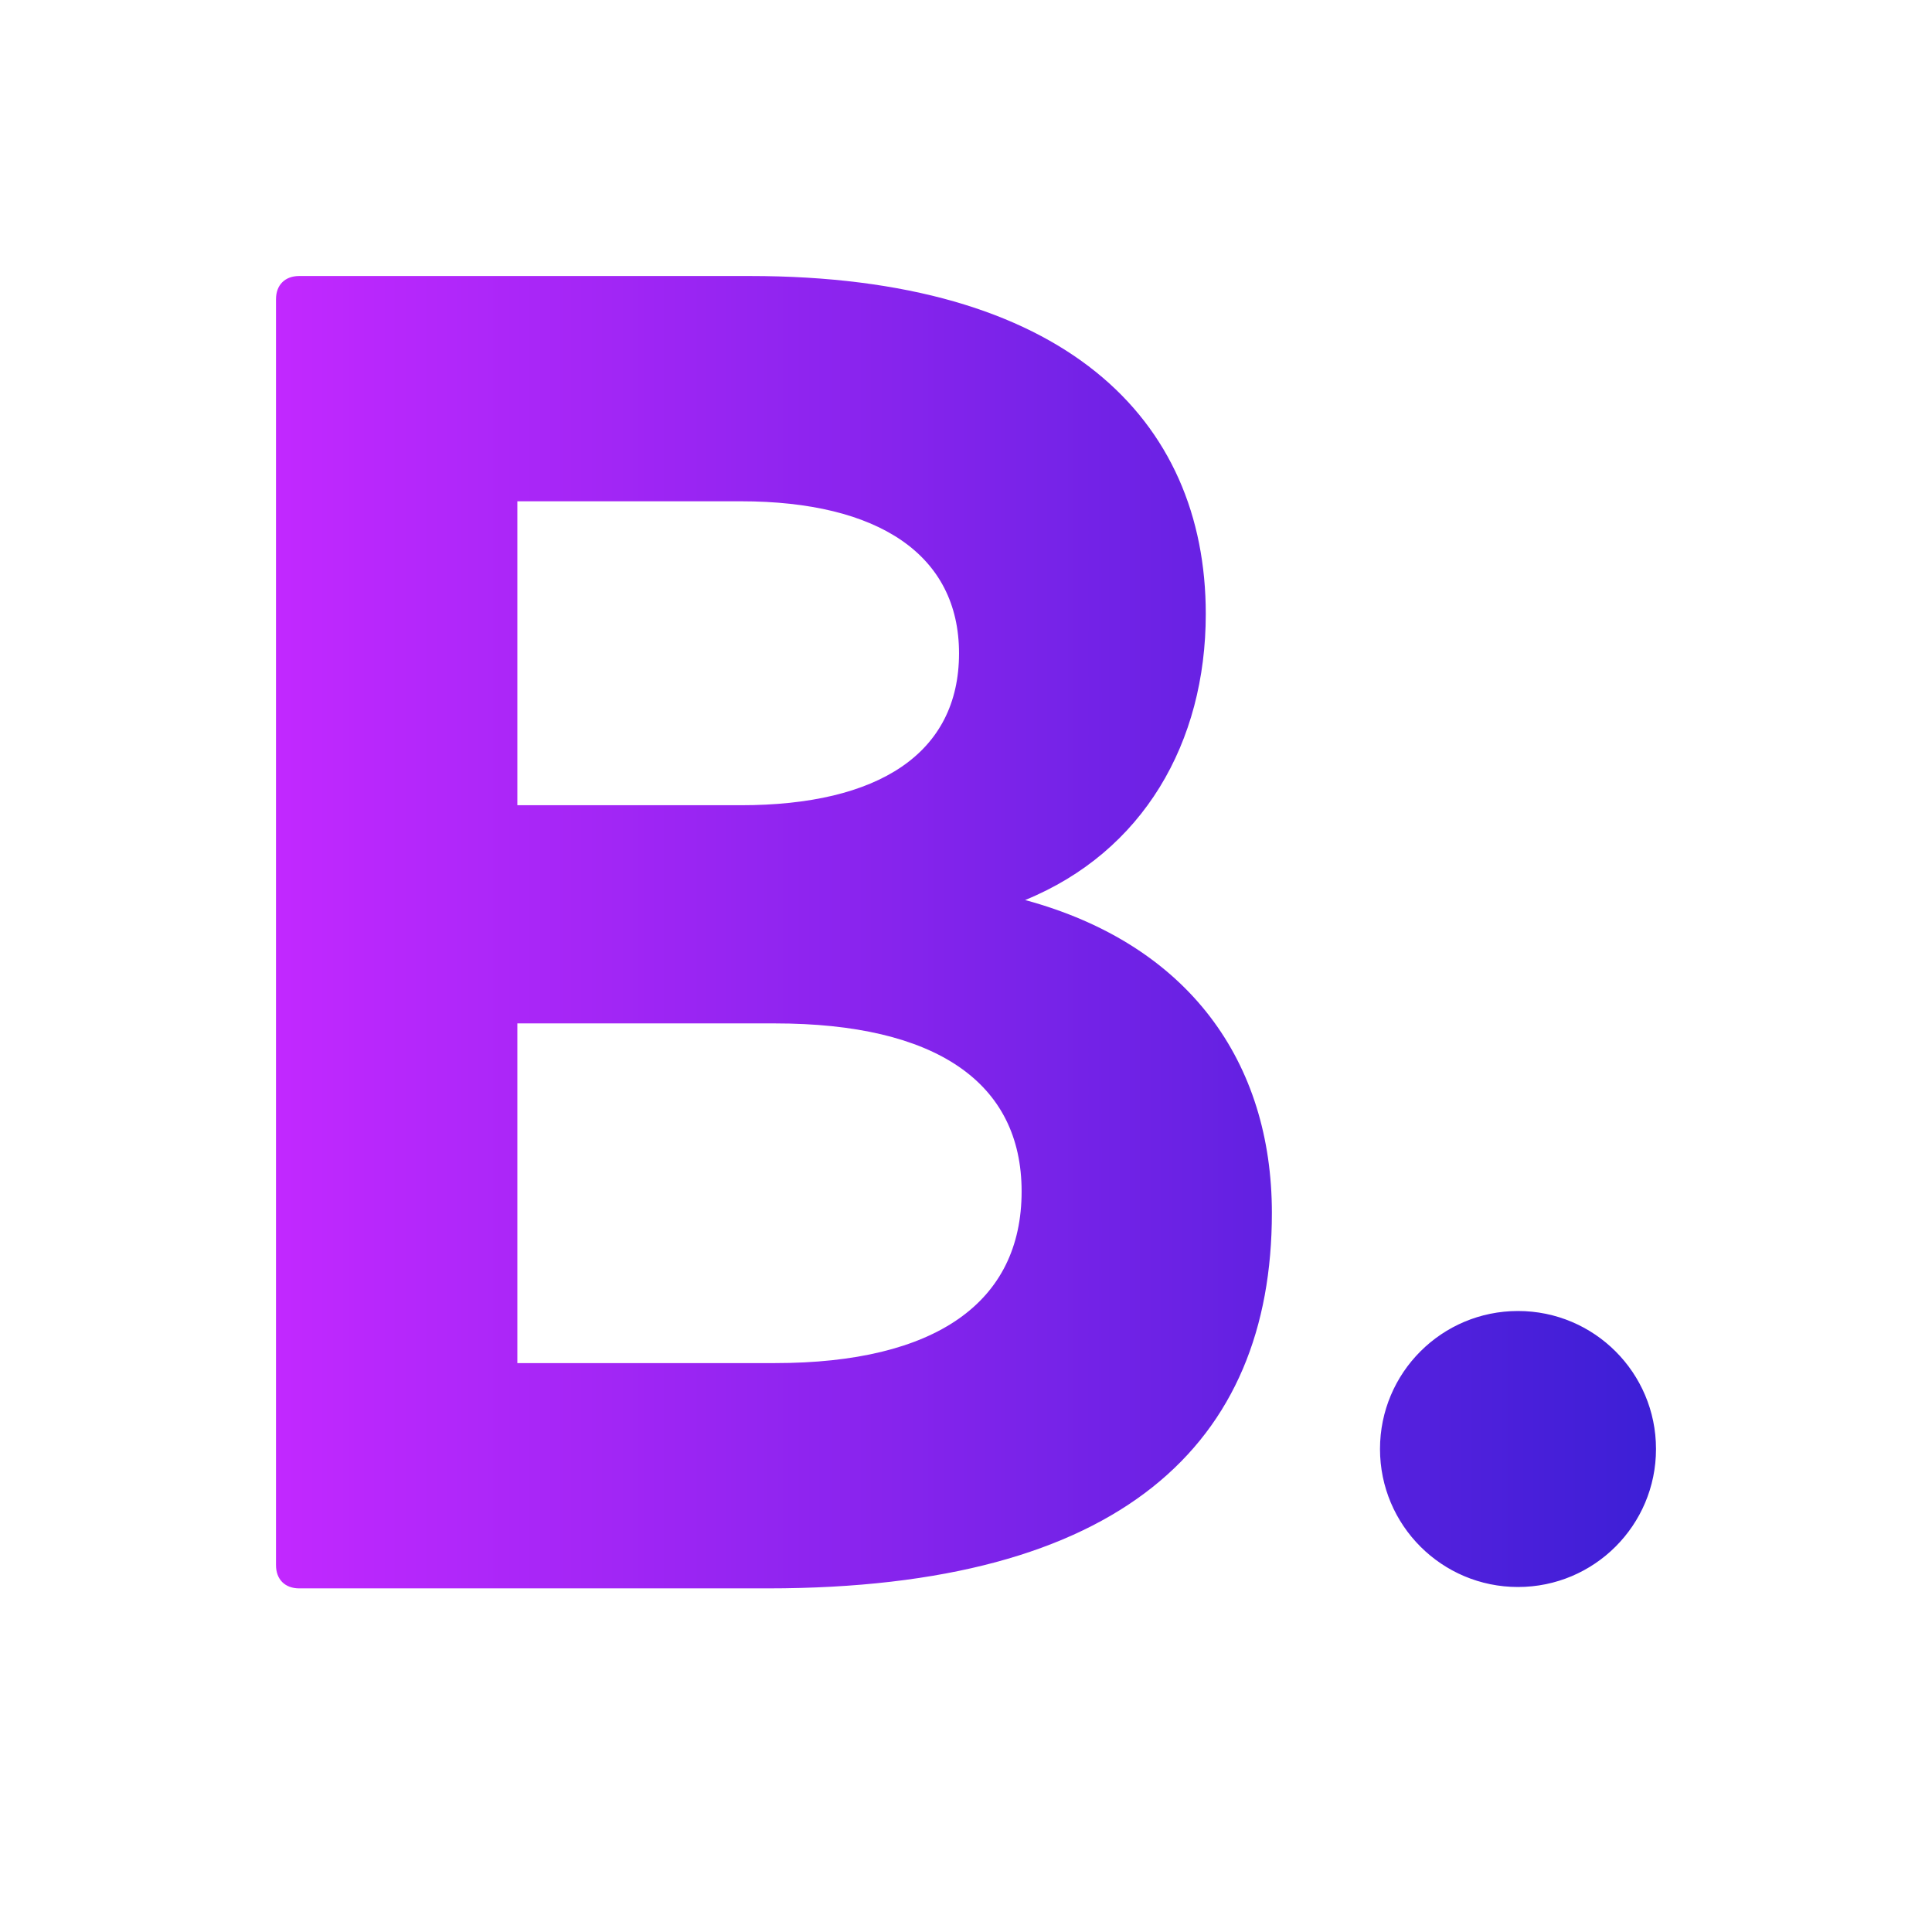 <svg width="28" height="28" viewBox="0 0 28 28" fill="none" xmlns="http://www.w3.org/2000/svg">
<path fill-rule="evenodd" clip-rule="evenodd" d="M4.337 23.02H11.126C16.257 23.02 18.433 20.921 18.433 17.578C18.433 15.402 17.241 13.691 14.857 13.044C16.568 12.344 17.475 10.763 17.475 8.898C17.475 6.073 15.428 4 10.867 4H4.337C4.13 4 4 4.13 4 4.337V22.683C4 22.89 4.13 23.02 4.337 23.02ZM7.498 11.67V7.265H10.737C12.733 7.265 13.899 8.042 13.899 9.468C13.899 10.919 12.733 11.67 10.737 11.67H7.498ZM7.498 19.755V14.832H11.23C13.562 14.832 14.806 15.687 14.806 17.267C14.806 18.874 13.562 19.755 11.23 19.755H7.498ZM22 23C23.105 23 24 22.105 24 21C24 19.895 23.105 19 22 19C20.895 19 20 19.895 20 21C20 22.105 20.895 23 22 23Z" fill="url(#paint0_linear_58_1707)"/>
<defs>
<linearGradient id="paint0_linear_58_1707" x1="4" y1="14" x2="25" y2="14" gradientUnits="userSpaceOnUse">
<stop stop-color="#C228FF"/>
<stop offset="1" stop-color="#361ED4"/>
</linearGradient>
</defs>
</svg>
